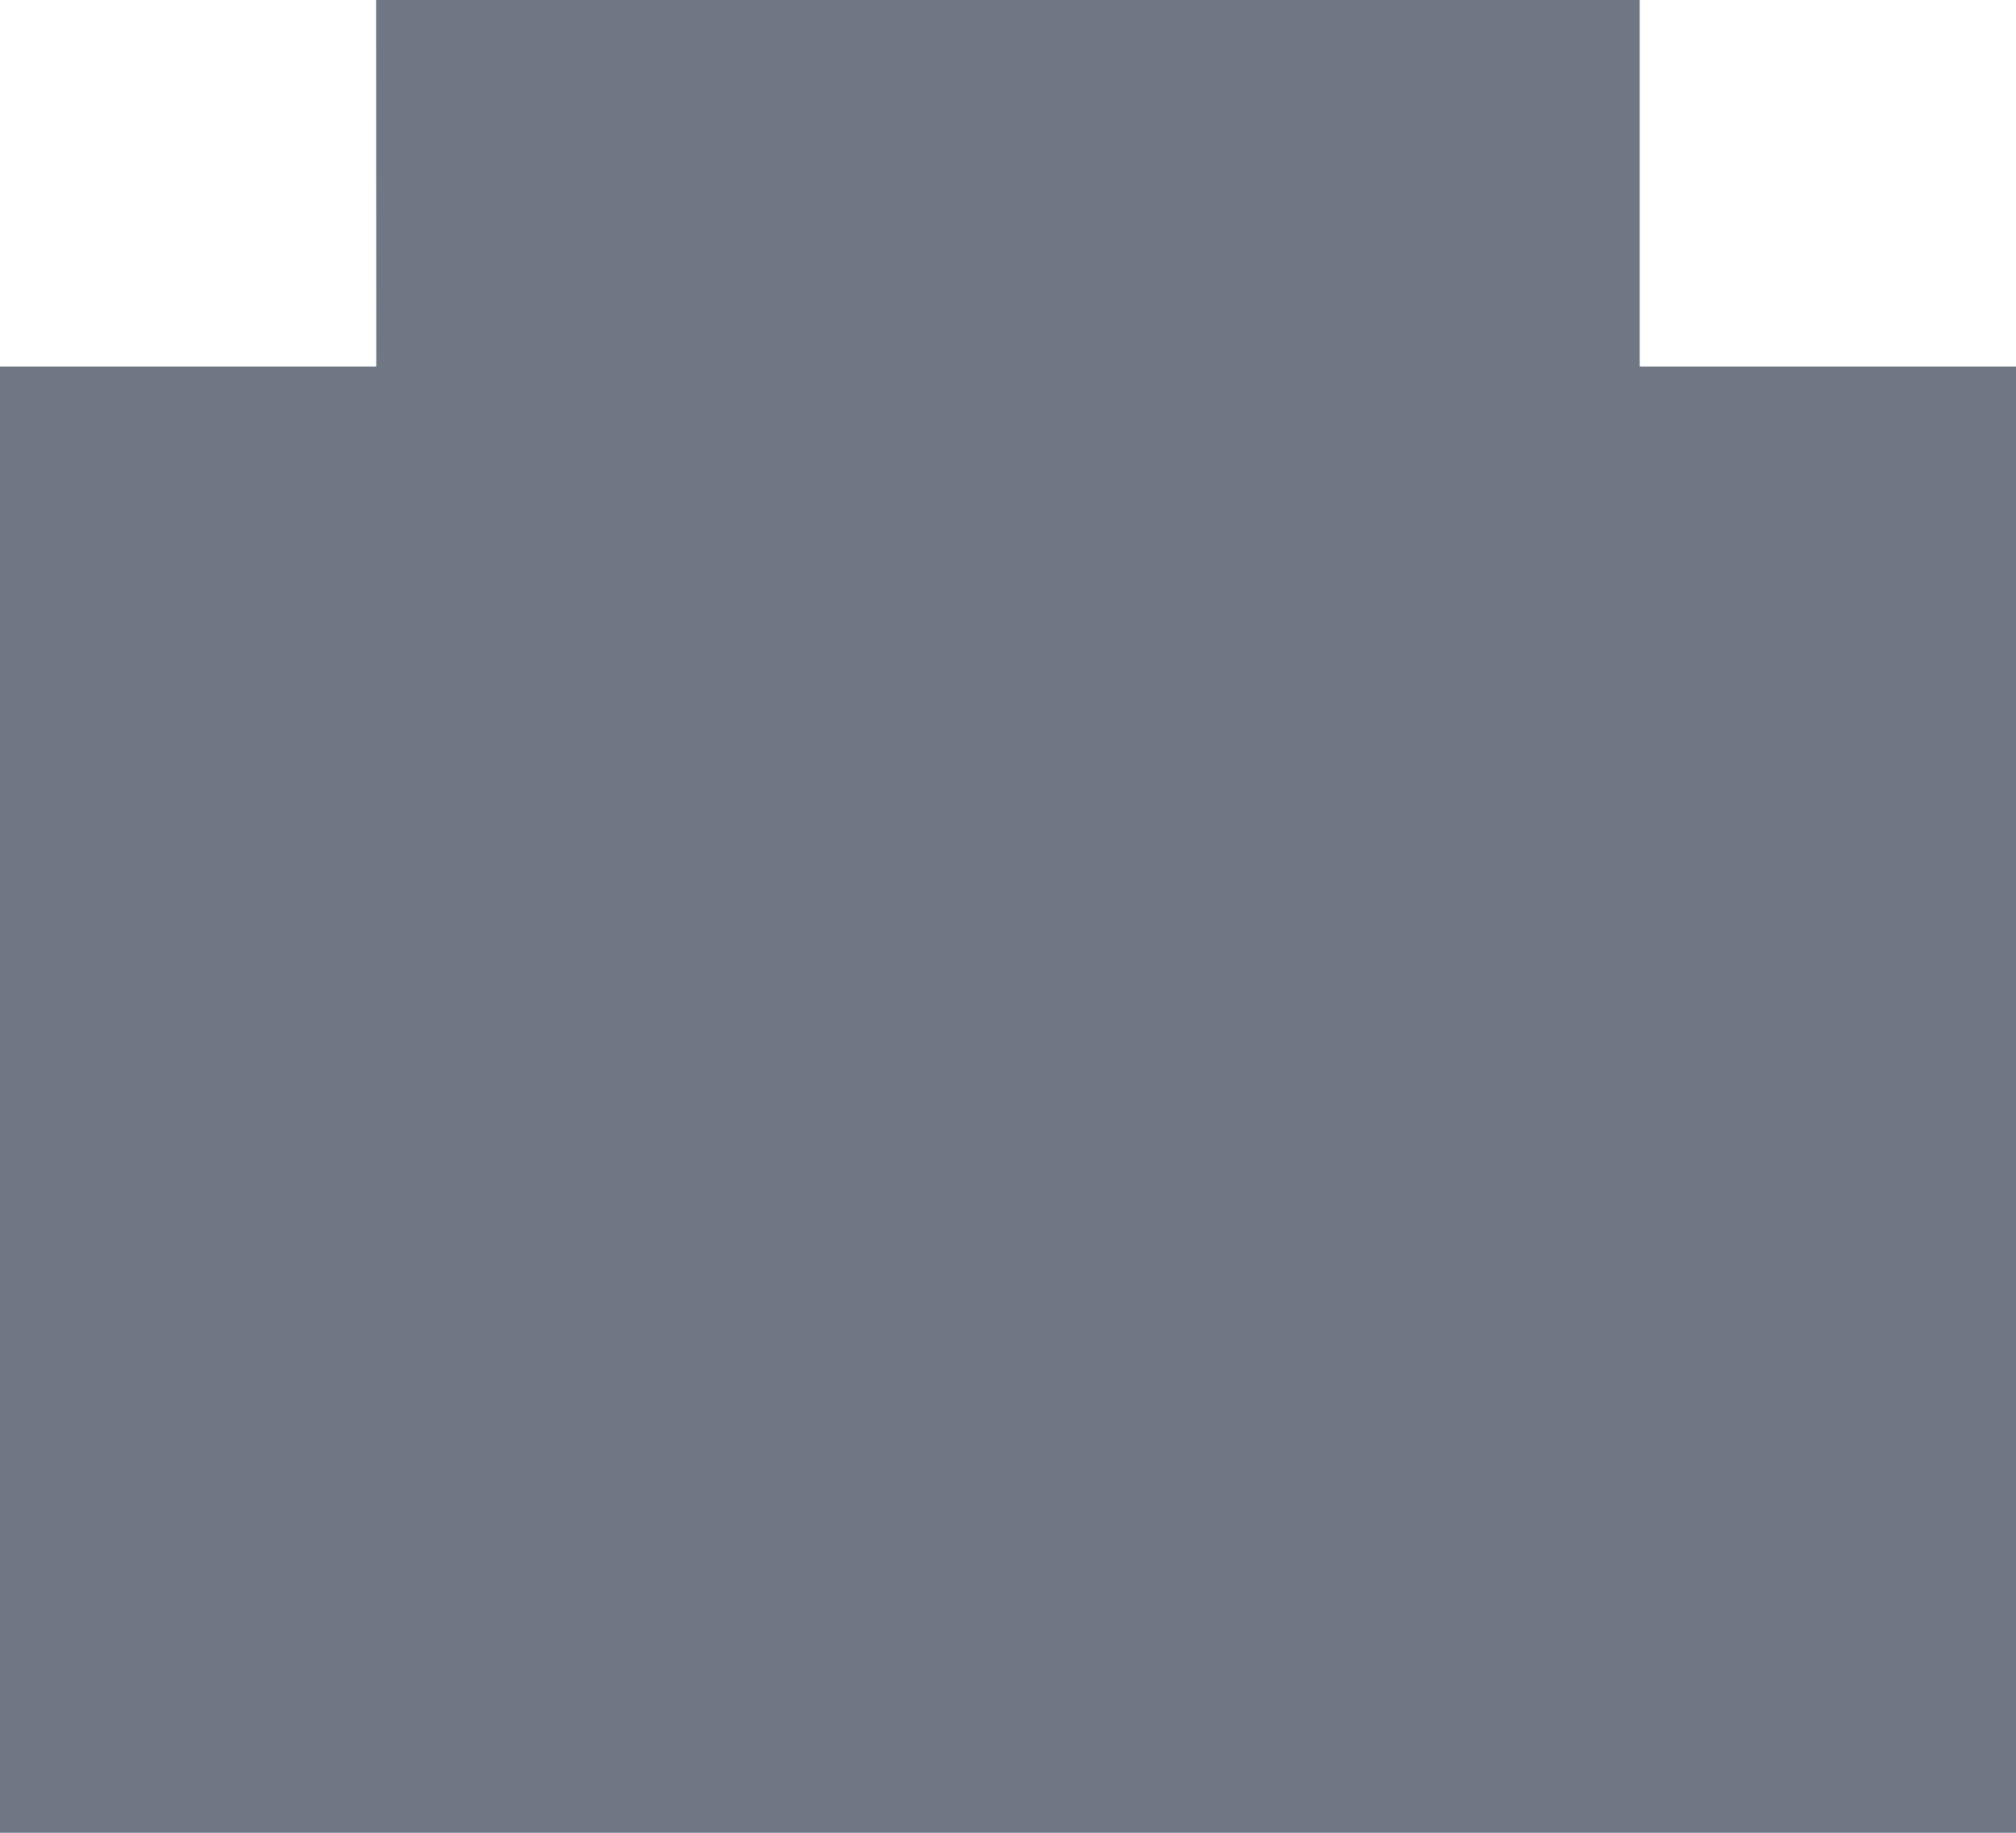 <svg xmlns="http://www.w3.org/2000/svg" xmlns:xlink="http://www.w3.org/1999/xlink" fill="none" version="1.1" width="11" height="10" viewBox="0 0 11 10"><g style="mix-blend-mode:passthrough"><path d="M11,2L8.947,2L8.947,0L2.052,0L2.053,2L0,2L0,10L11,10L11,2Z" fill="#6F7785" fill-opacity="1"/></g></svg>